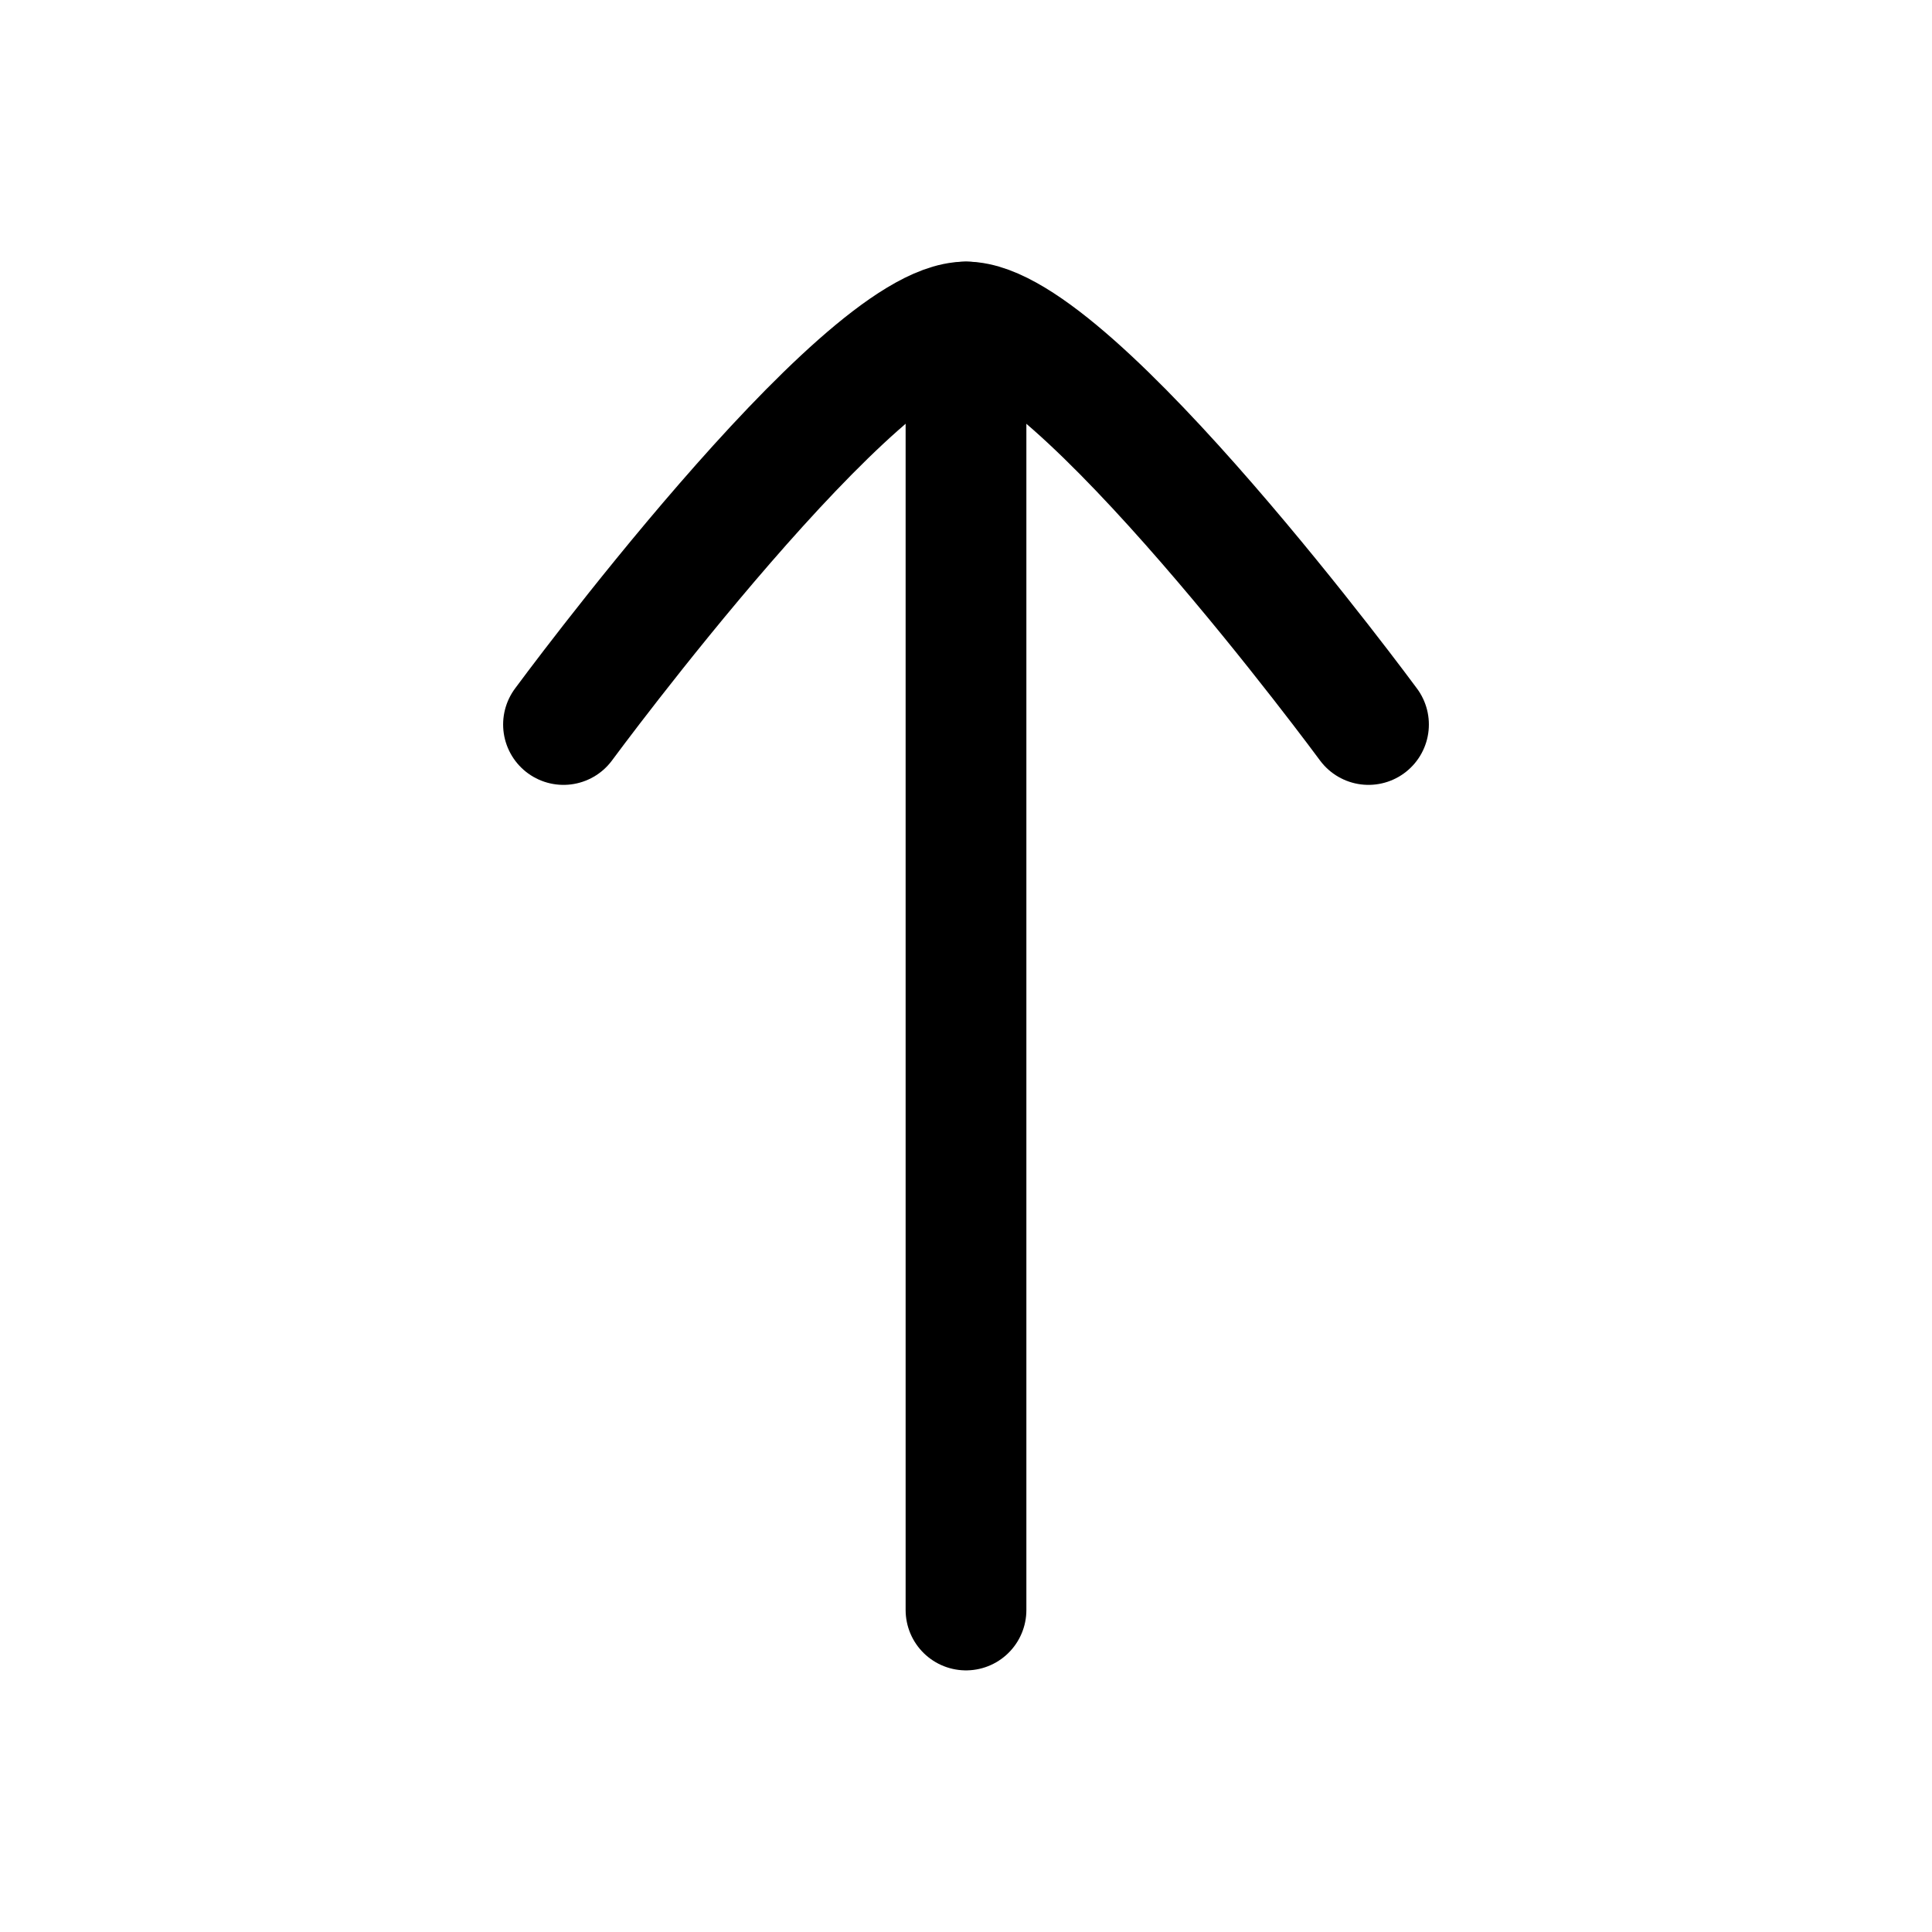 <svg xmlns="http://www.w3.org/2000/svg" viewBox="0 0 24 24" width="24" height="24" color="black" fill="none">
    <path d="M12 4L12 20" stroke="currentColor" stroke-width="1.5" stroke-linecap="round" stroke-linejoin="round" />
    <path d="M17 9C17 9 13.317 4 12 4C10.682 4 7 9 7 9" stroke="currentColor" stroke-width="1.5" stroke-linecap="round" stroke-linejoin="round" />
</svg>